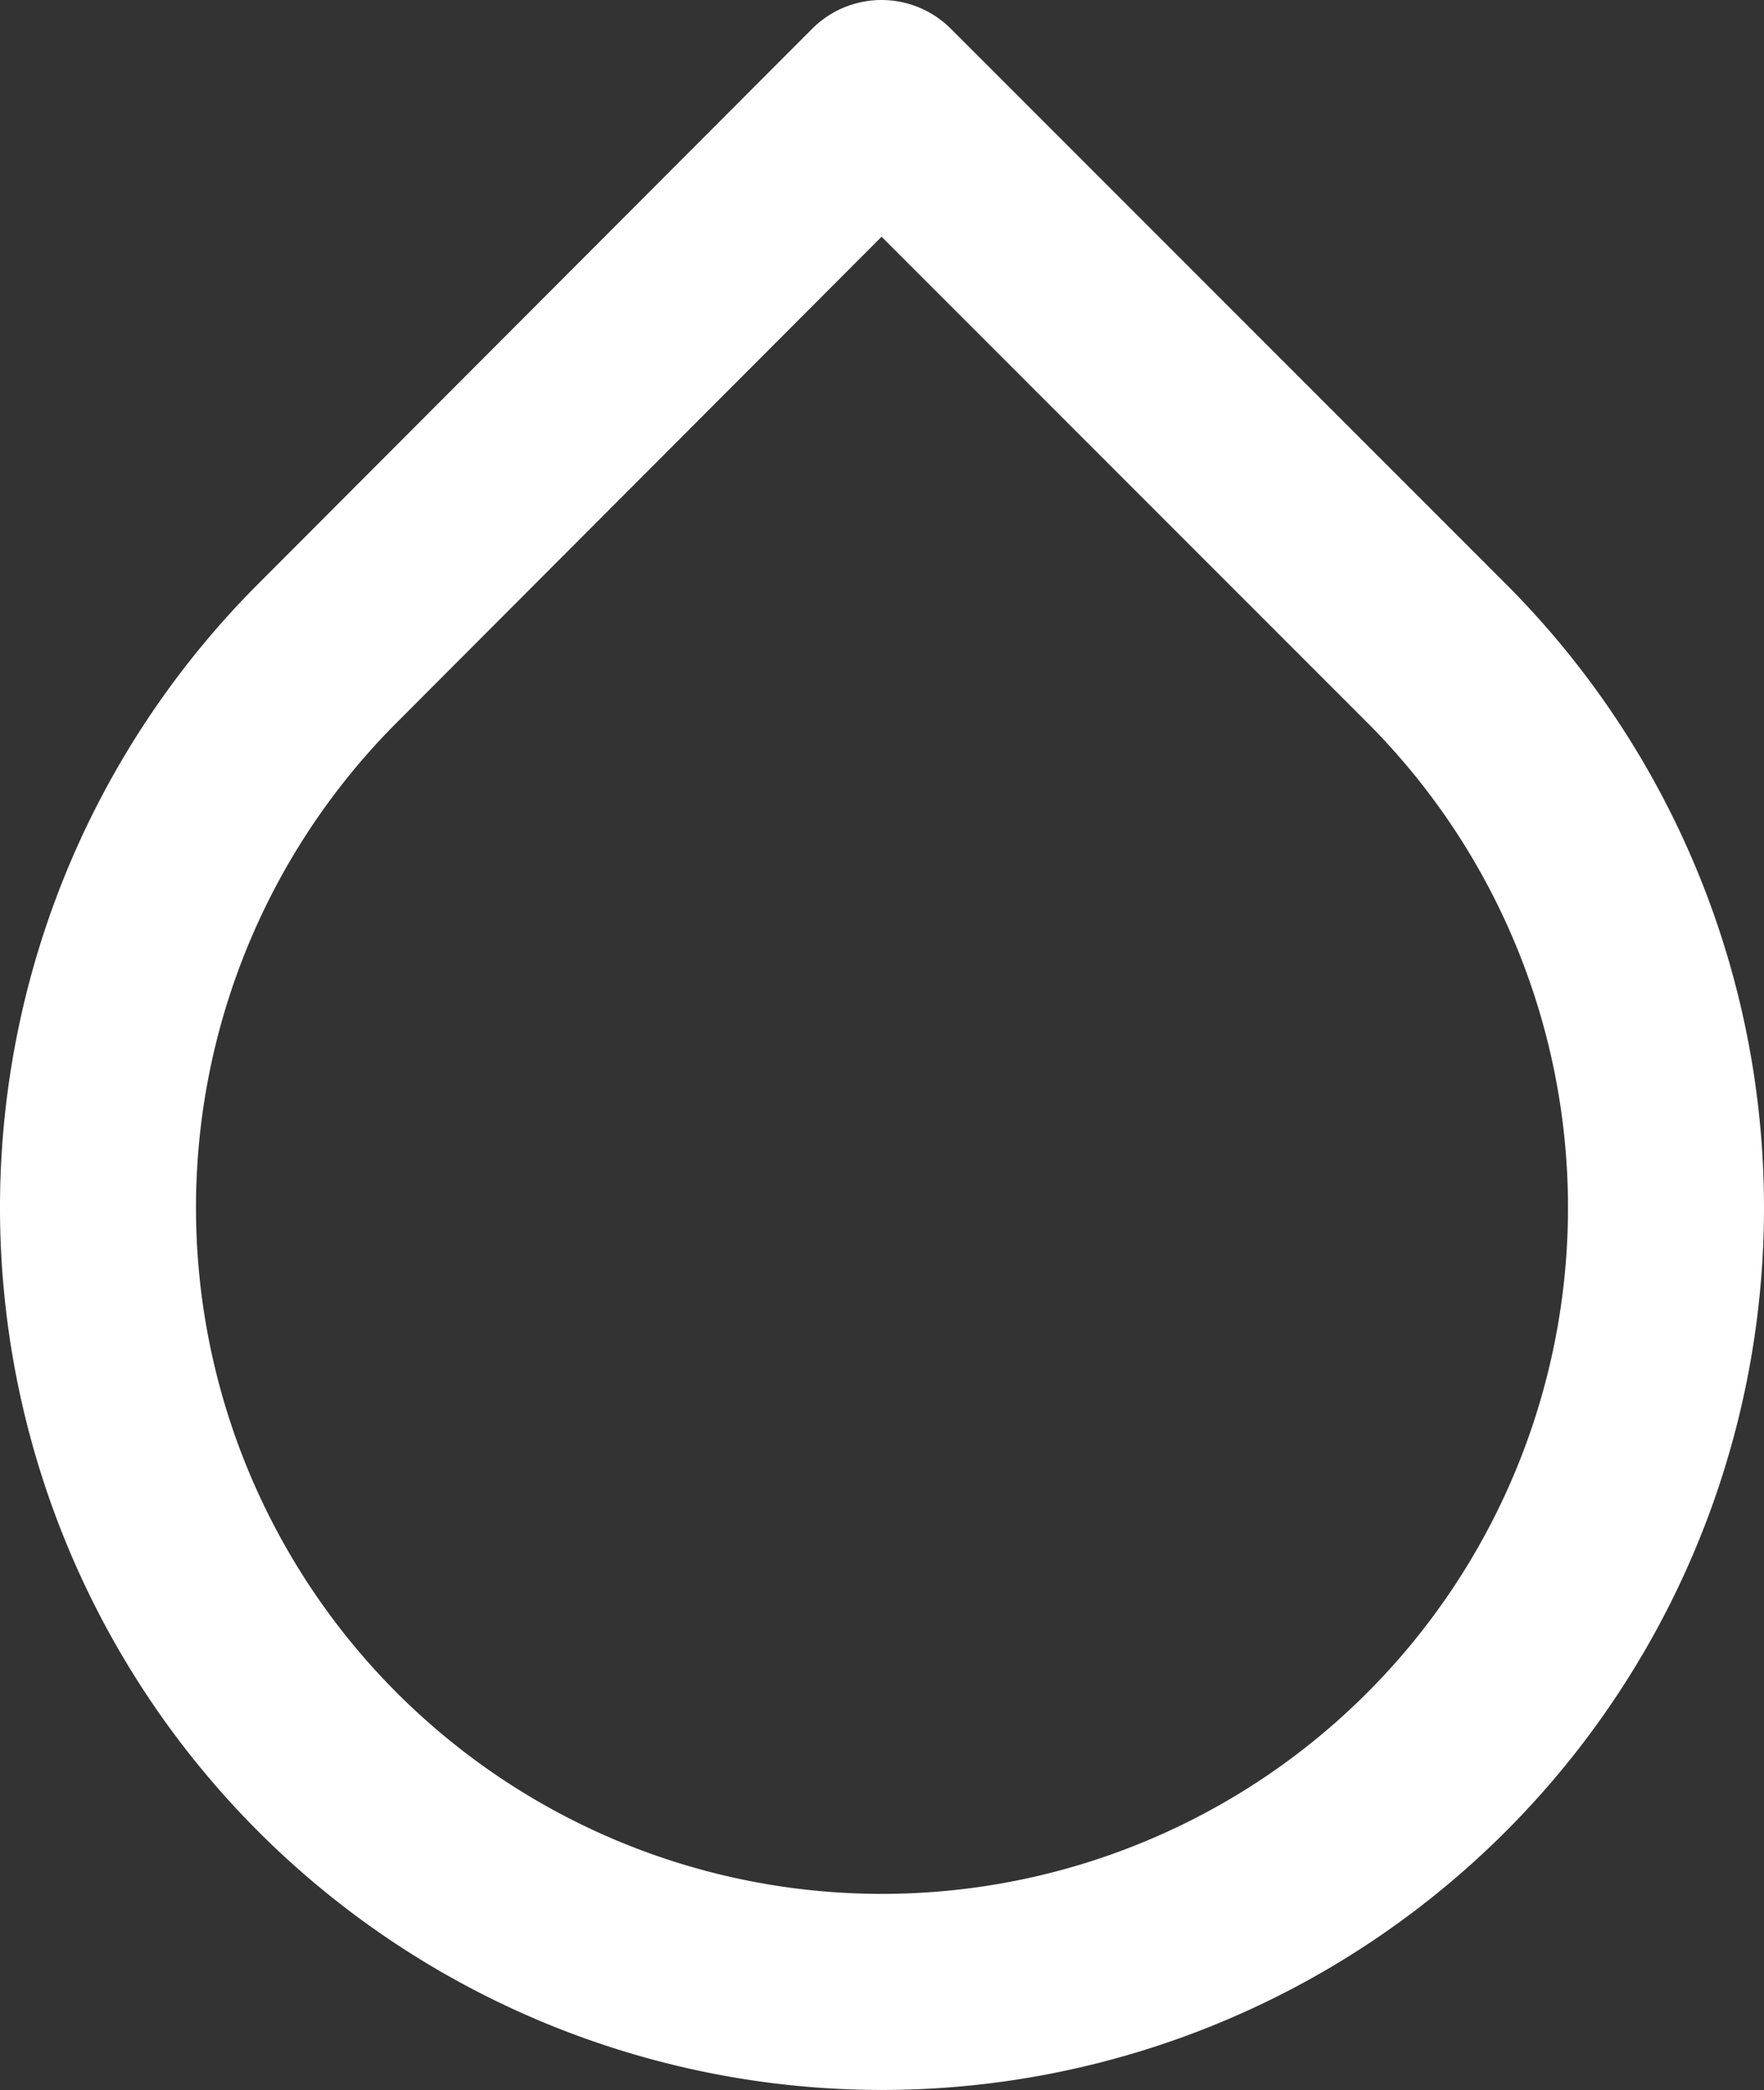 <svg xmlns="http://www.w3.org/2000/svg" width="18" height="21.319" viewBox="0 0 18 21.319">
  <rect x="0" y="0" width="18" height="21.319" fill="#333333" stroke="none"/>
  <path id="droplet" d="M12,2.69l5.66,5.66a8,8,0,1,1-11.31,0Z" transform="translate(-3.005 -1.69)" fill="none" stroke="#fff" stroke-linecap="round" stroke-linejoin="round" stroke-width="2"/>
</svg>
